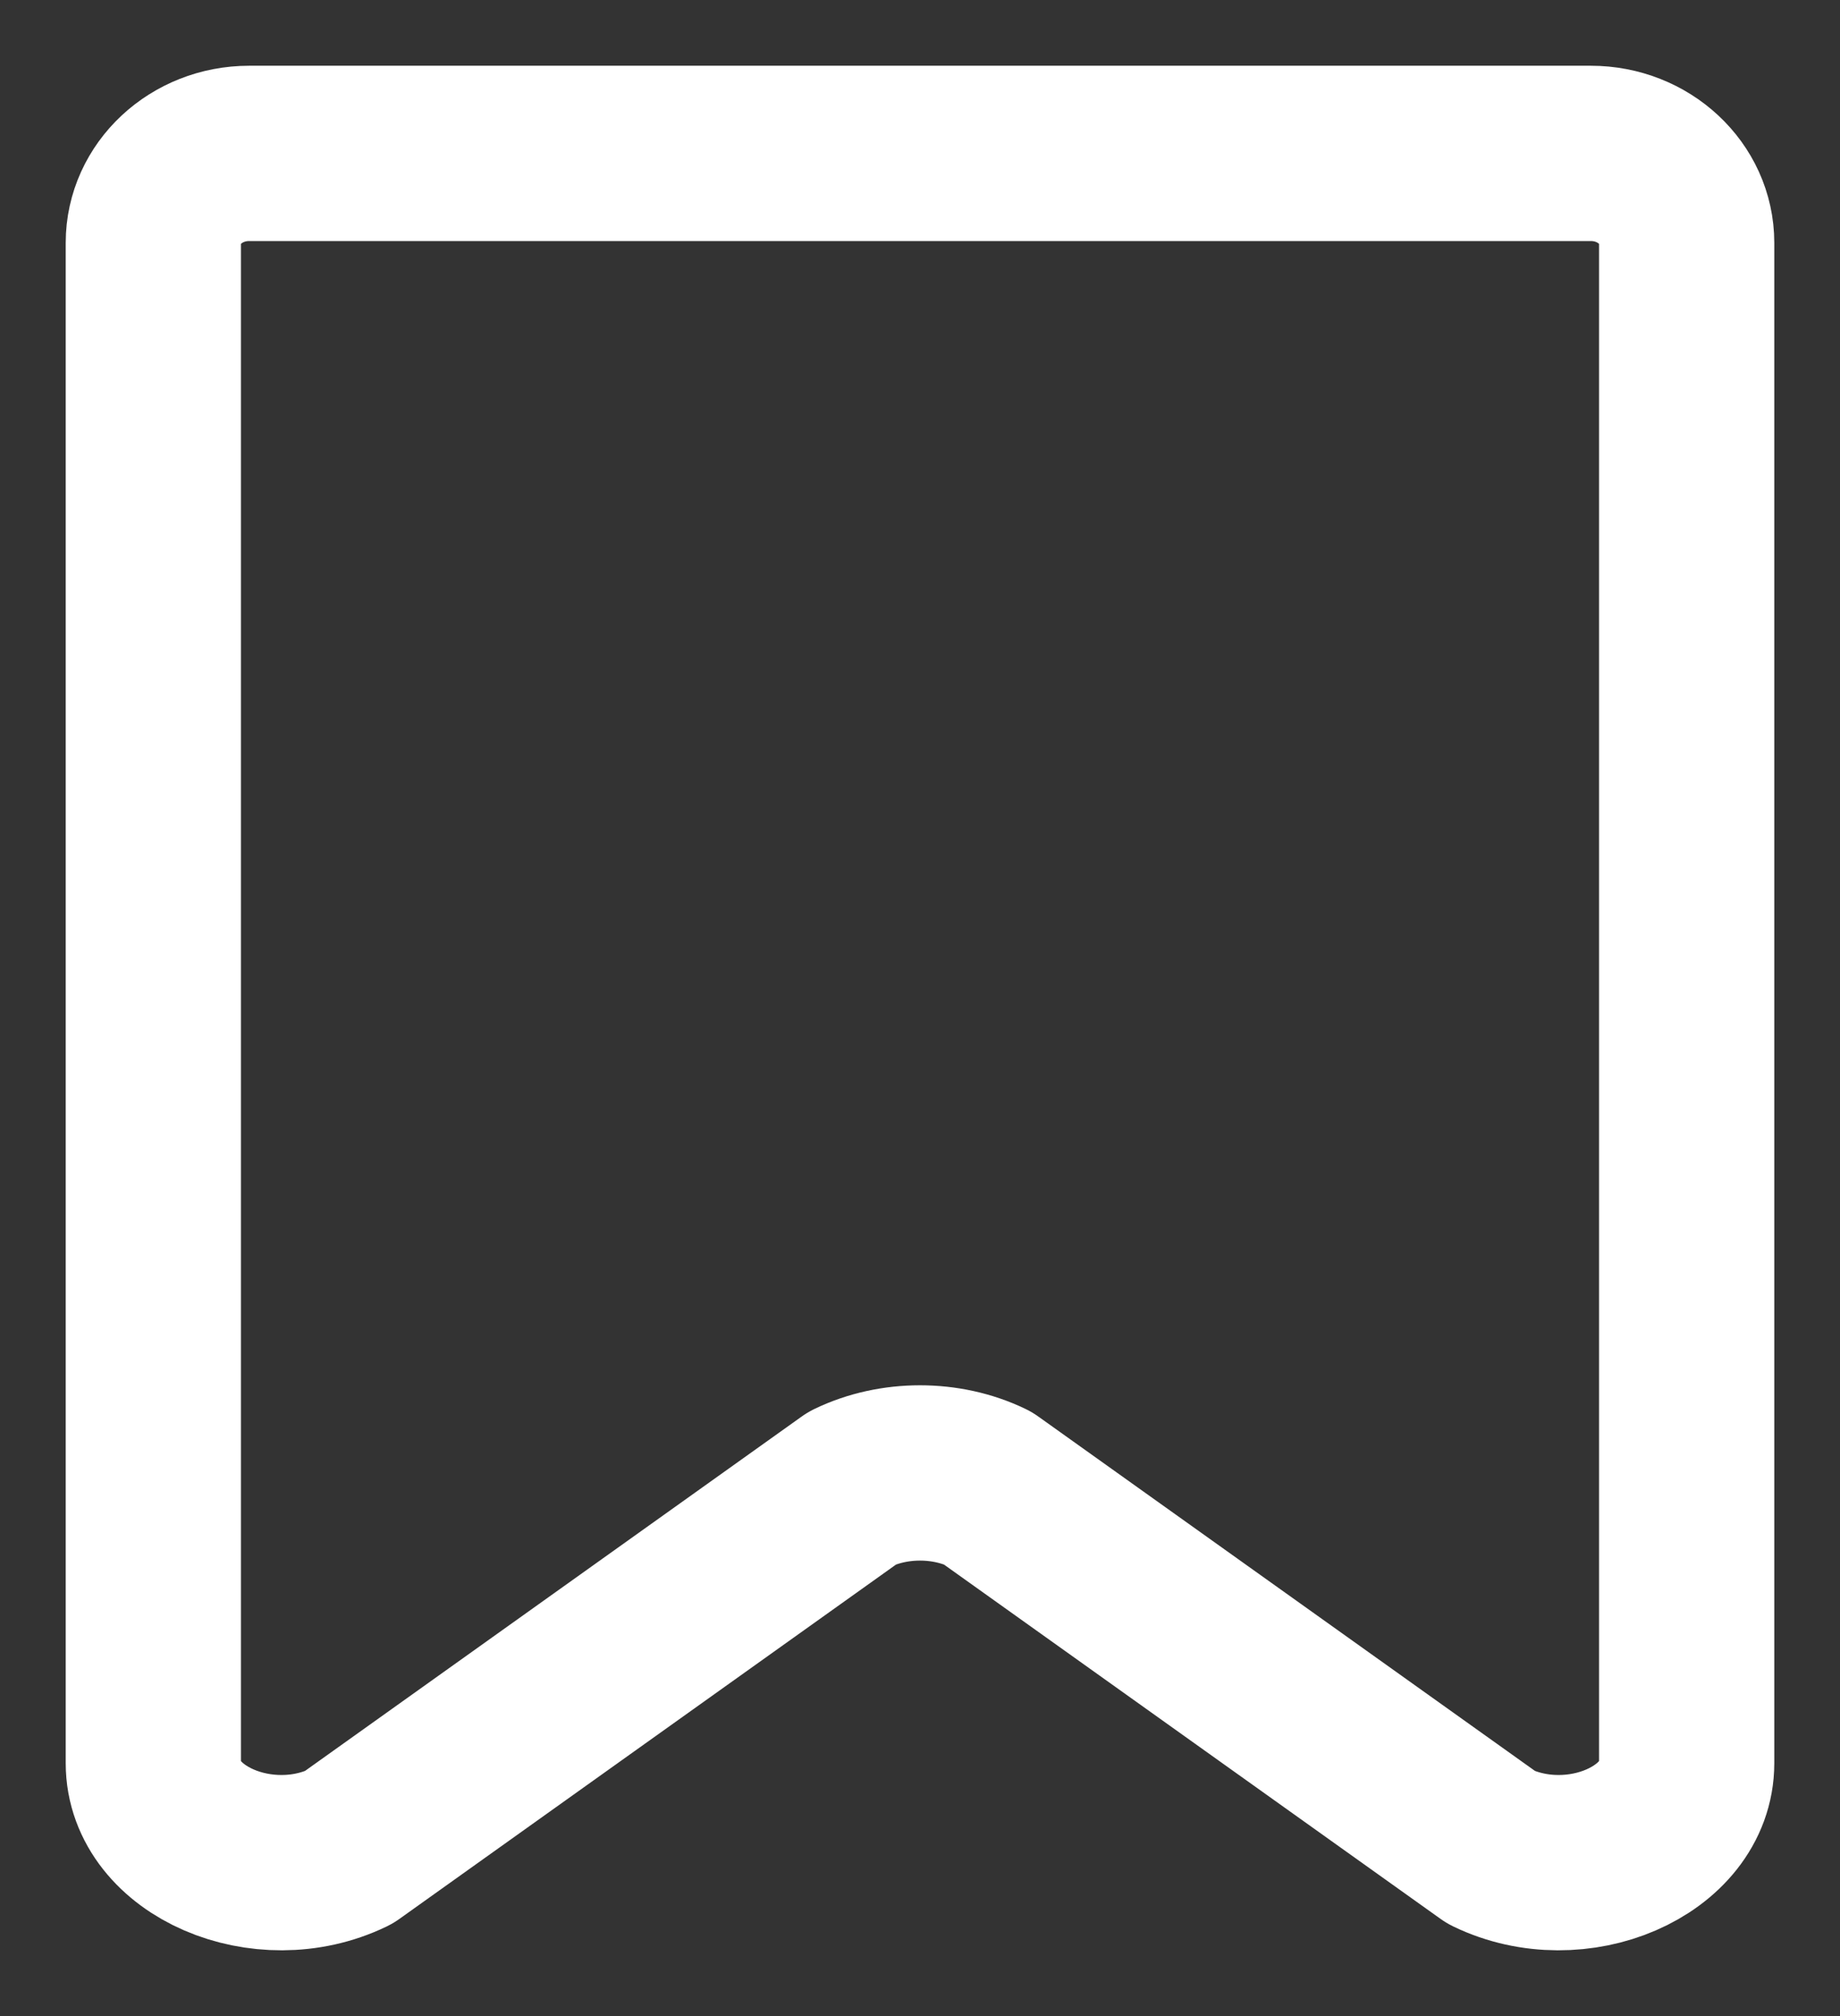 <svg width="21" height="23" viewBox="0 0 21 23" fill="none" xmlns="http://www.w3.org/2000/svg">
<rect x="0" y="0" width="21" height="23" fill="#333333" stroke="none"/>
<path d="M3.977 21.078C3.006 21.546 1.75 21.003 1.75 20.115V2.77C1.75 2.207 2.24 1.75 2.844 1.75H18.156C18.76 1.75 19.25 2.207 19.25 2.77V20.115C19.25 21.003 17.994 21.546 17.023 21.078L11.269 16.974C10.798 16.747 10.202 16.747 9.731 16.974L3.977 21.078Z" stroke="#fff" stroke-width="2" stroke-linecap="round" stroke-linejoin="round"/>
</svg>

